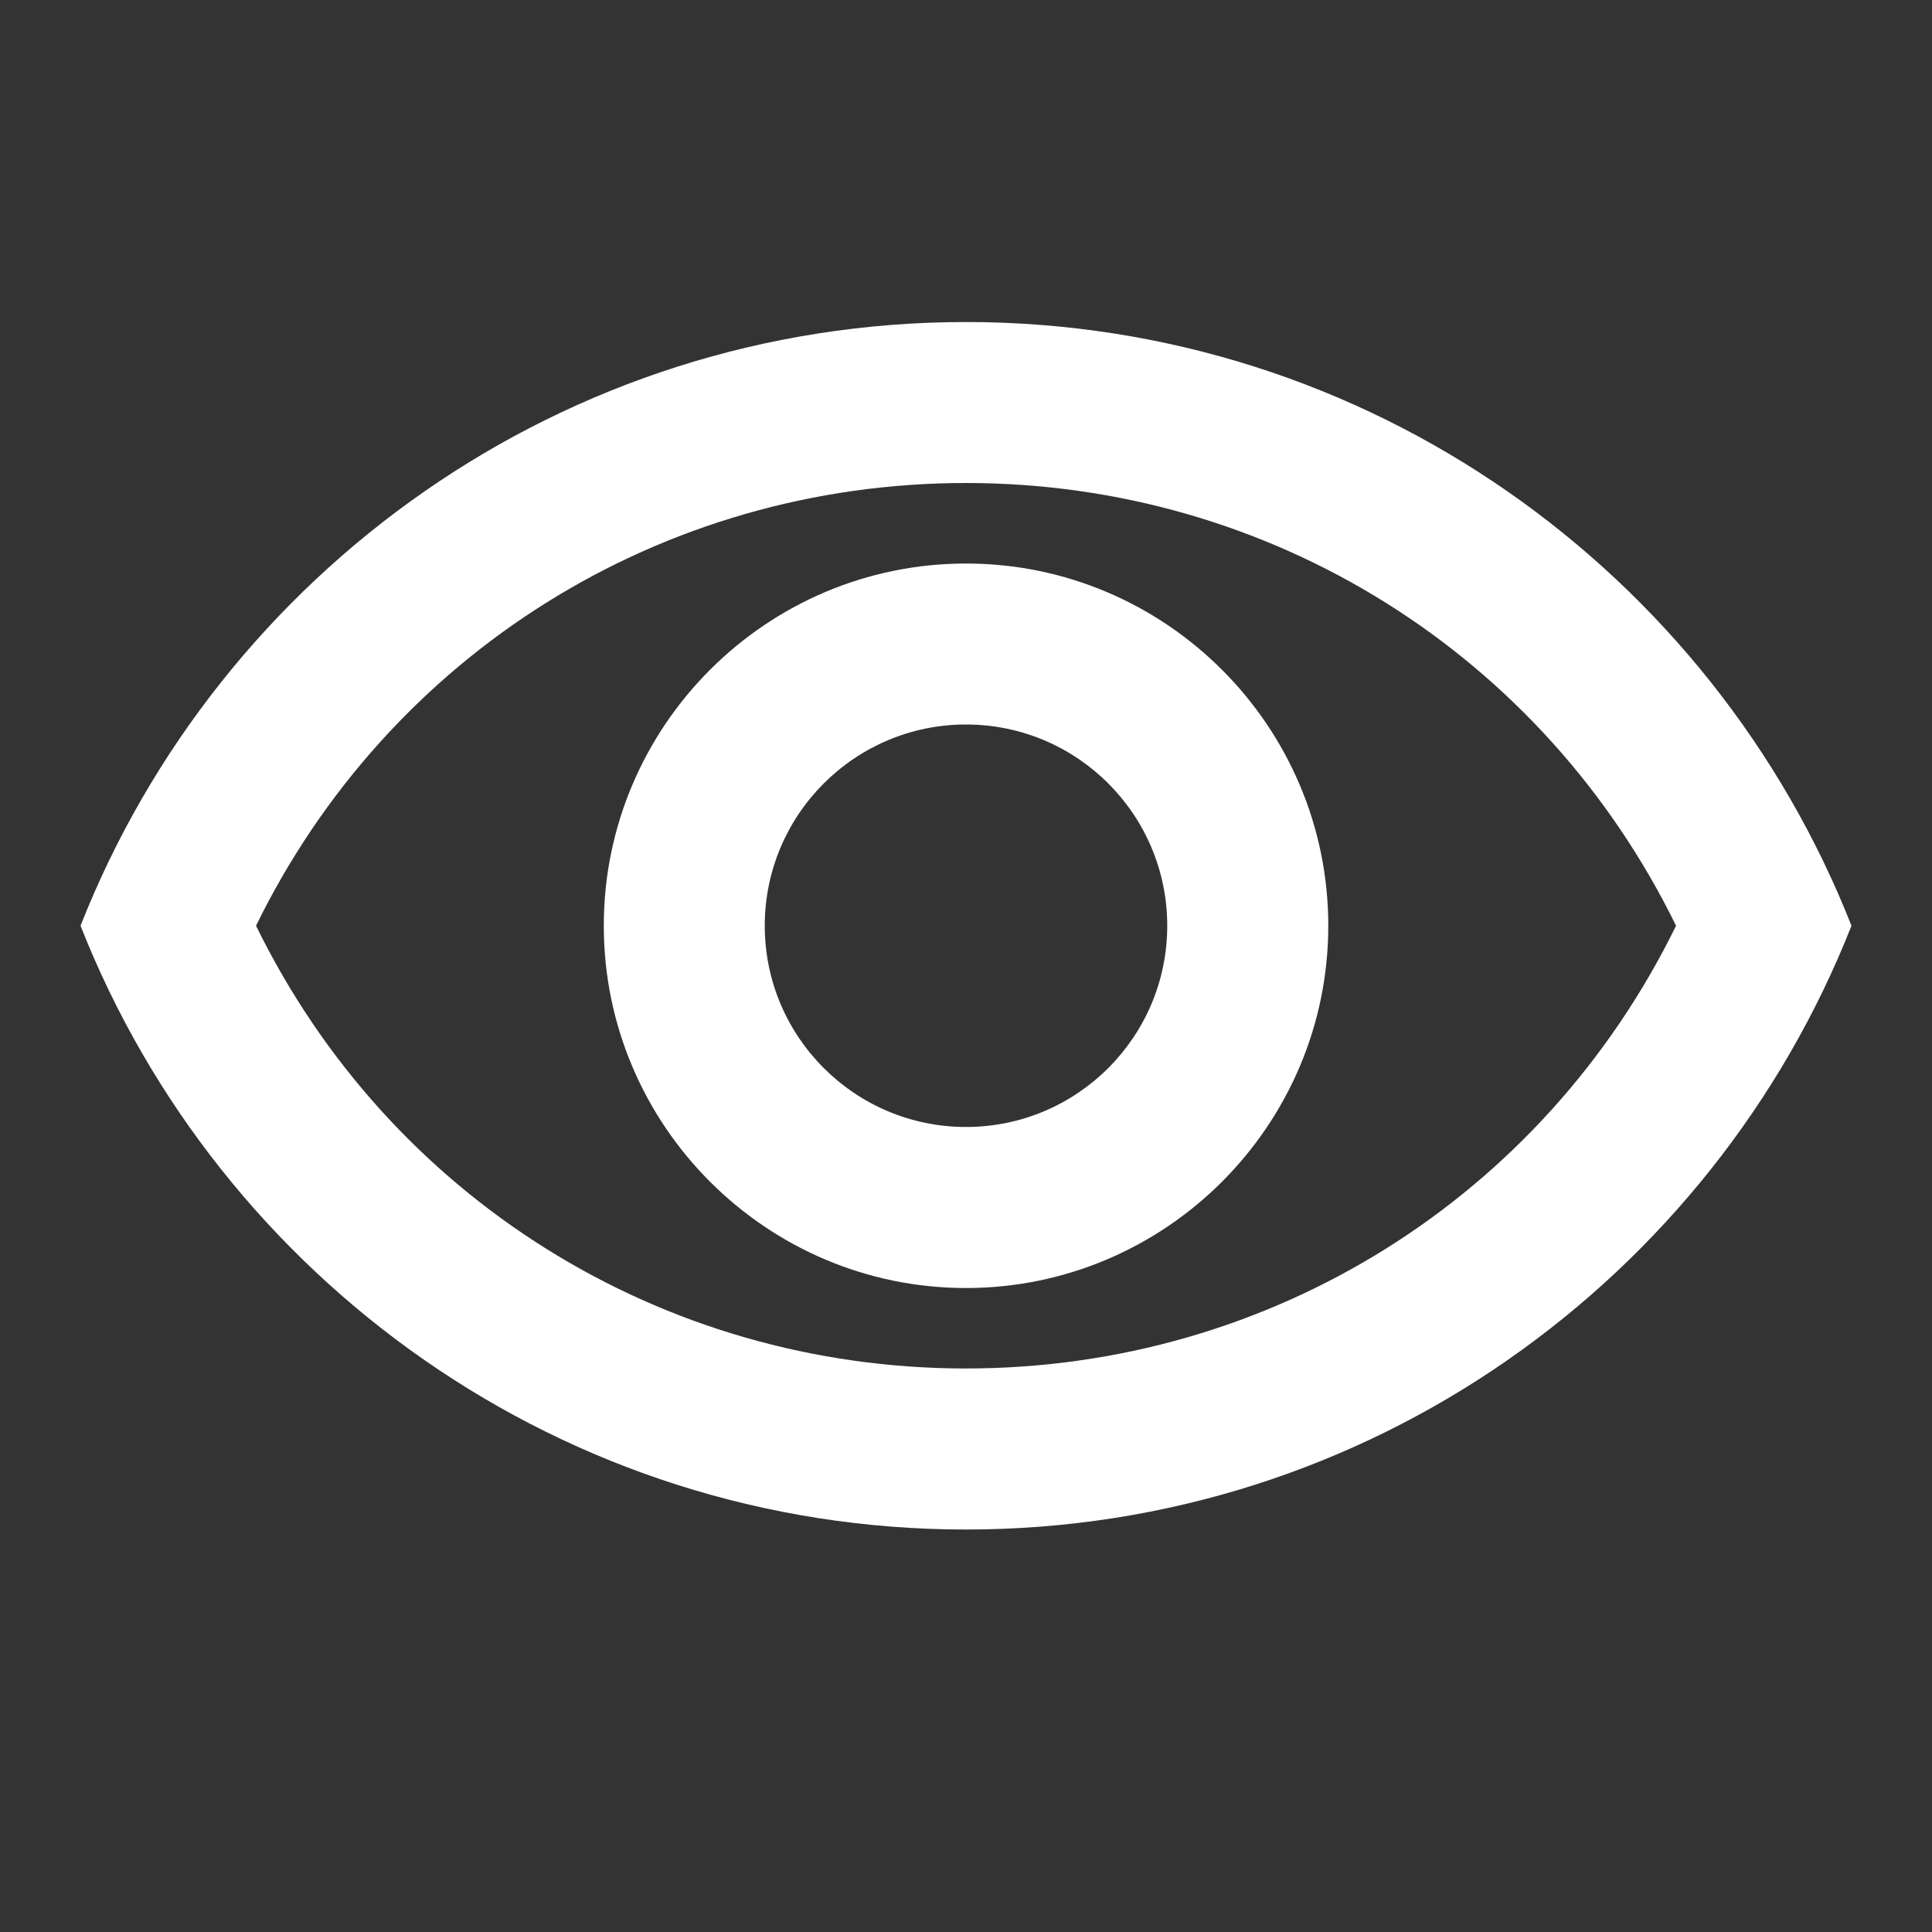 <svg width="25" height="25" viewBox="0 0 25 25" fill="none" xmlns="http://www.w3.org/2000/svg">
<rect x="0" y="0" width="25" height="25" fill="#333333" stroke="none"/>
<path d="M12.5 6.25C16.448 6.25 19.969 8.469 21.688 11.979C19.969 15.49 16.448 17.708 12.5 17.708C8.552 17.708 5.031 15.49 3.313 11.979C5.031 8.469 8.552 6.25 12.5 6.25ZM12.5 4.167C7.292 4.167 2.844 7.406 1.042 11.979C2.844 16.552 7.292 19.792 12.5 19.792C17.708 19.792 22.156 16.552 23.958 11.979C22.156 7.406 17.708 4.167 12.5 4.167ZM12.5 9.375C13.938 9.375 15.104 10.542 15.104 11.979C15.104 13.417 13.938 14.583 12.5 14.583C11.063 14.583 9.896 13.417 9.896 11.979C9.896 10.542 11.063 9.375 12.5 9.375ZM12.5 7.292C9.917 7.292 7.813 9.396 7.813 11.979C7.813 14.562 9.917 16.667 12.5 16.667C15.083 16.667 17.188 14.562 17.188 11.979C17.188 9.396 15.083 7.292 12.5 7.292Z" fill="white"/>
</svg>
